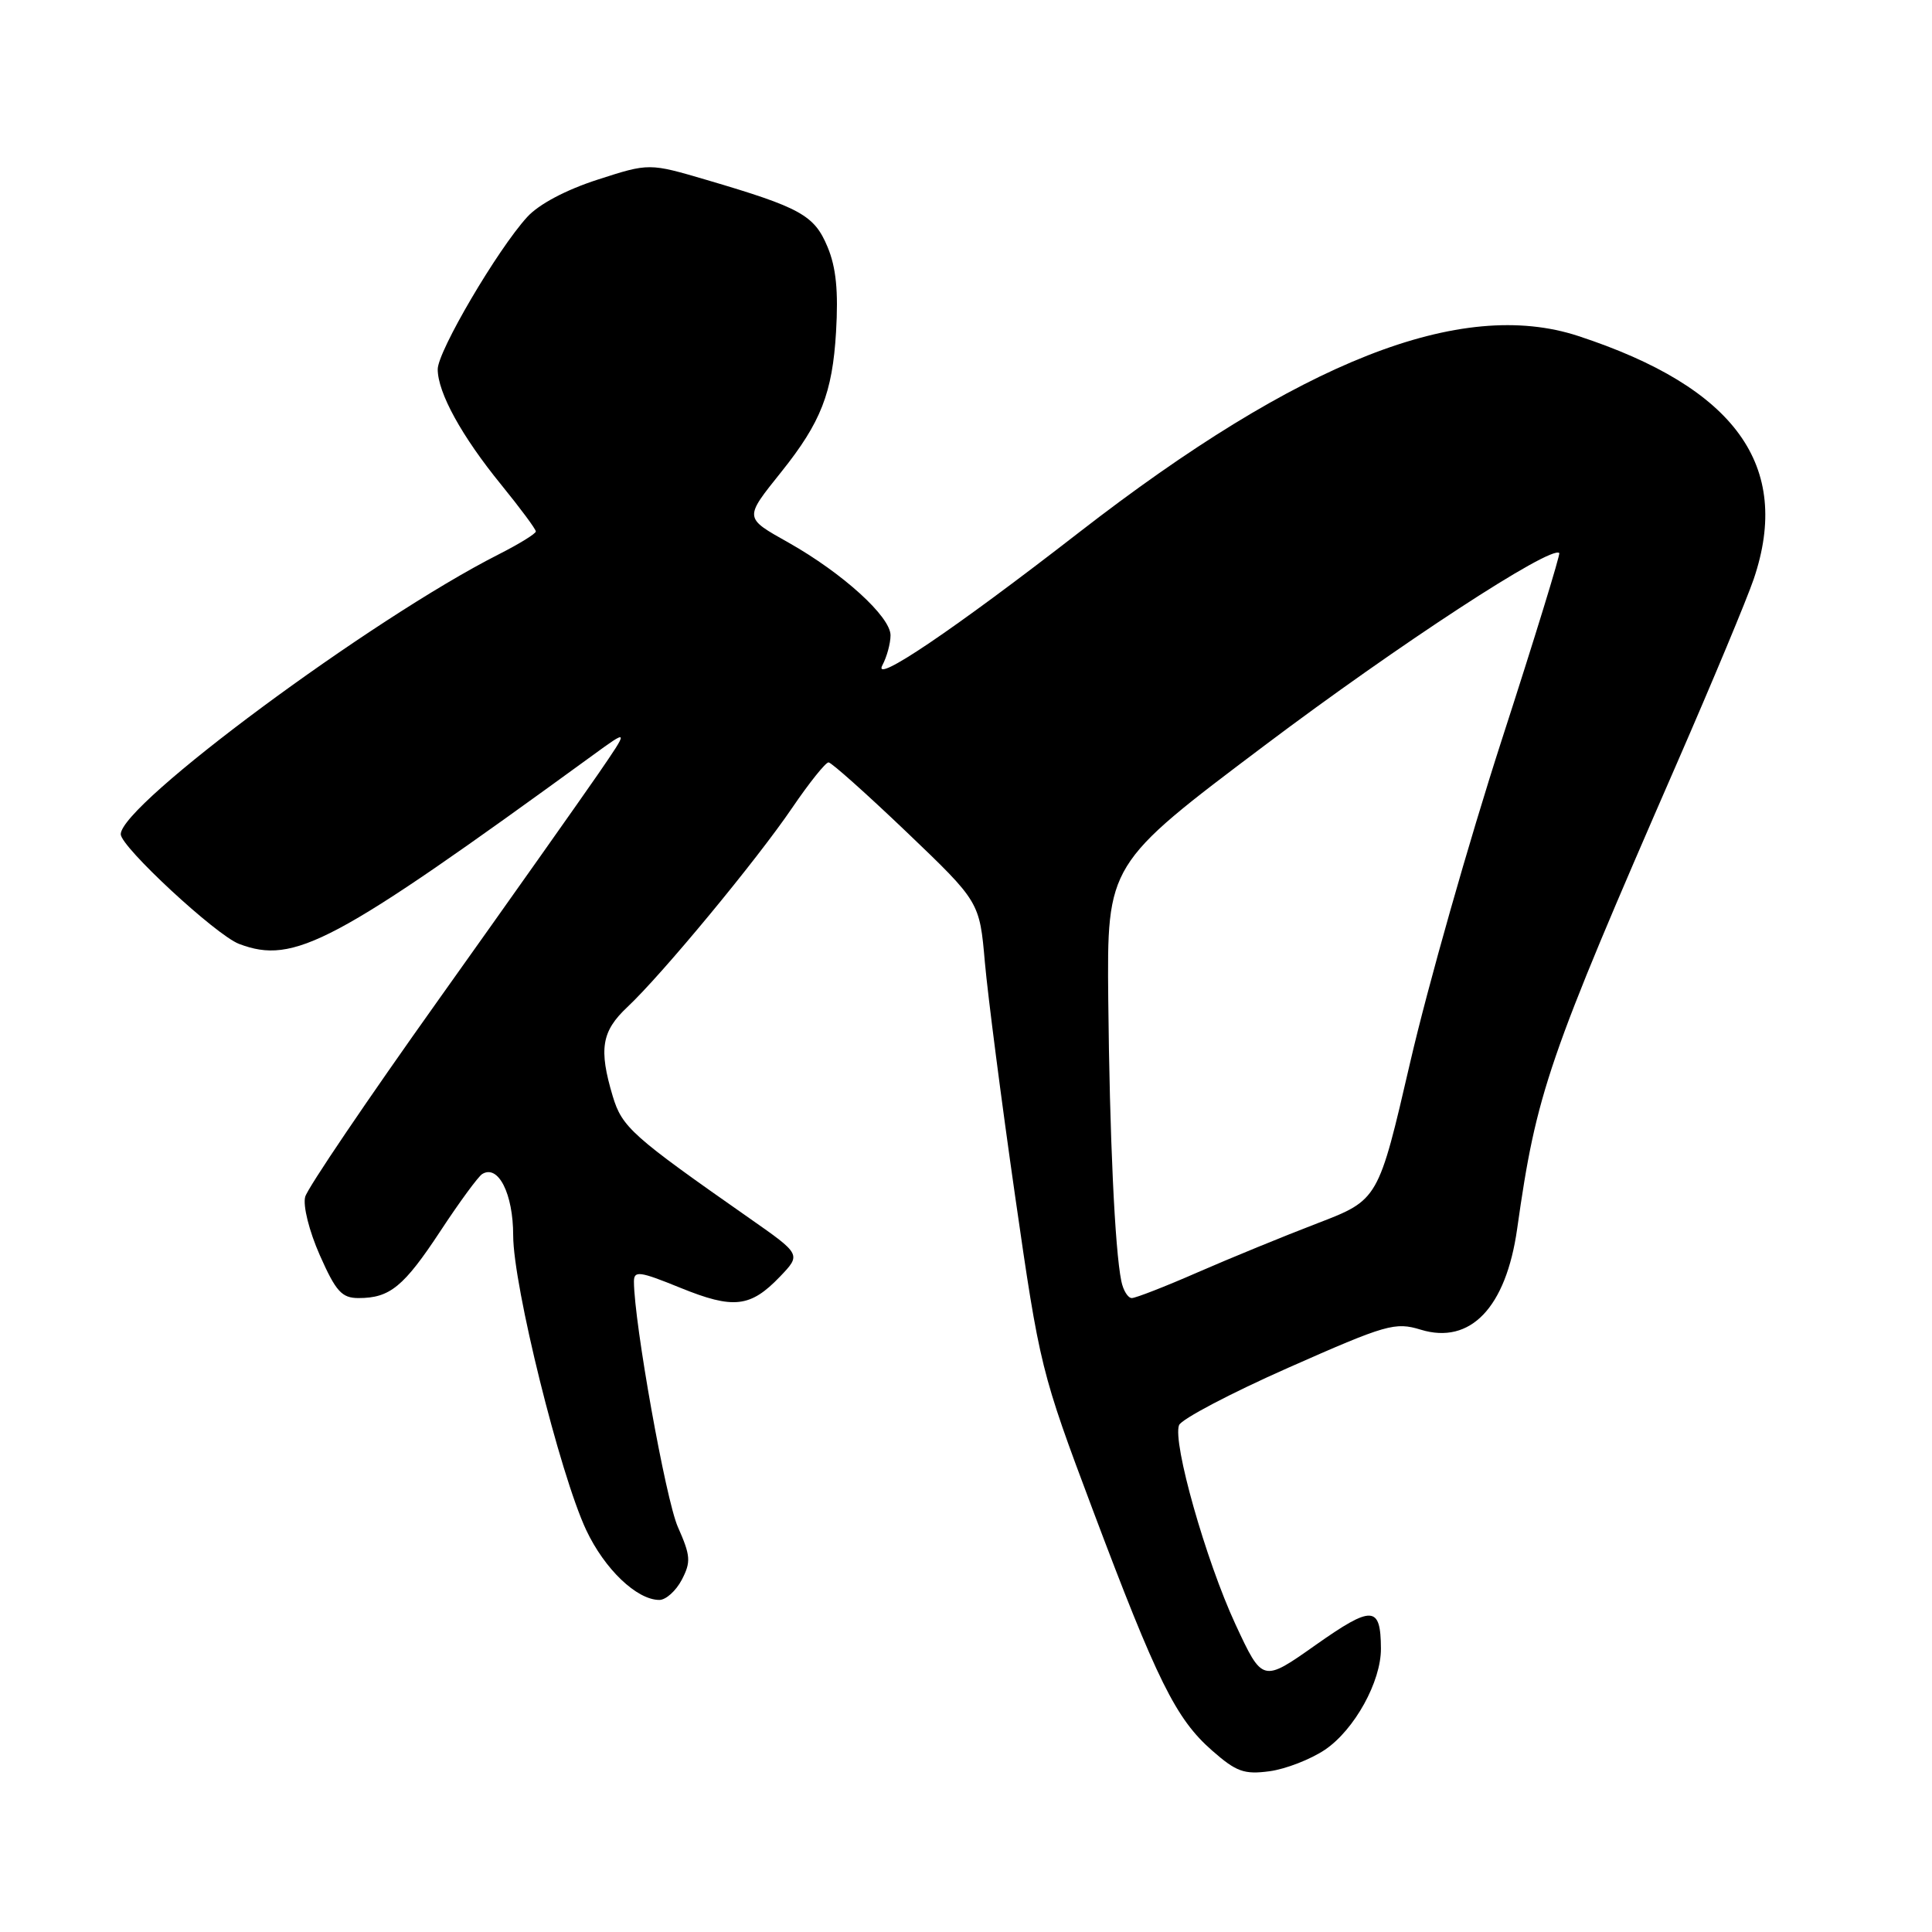 <?xml version="1.0" encoding="UTF-8" standalone="no"?>
<!DOCTYPE svg PUBLIC "-//W3C//DTD SVG 1.1//EN" "http://www.w3.org/Graphics/SVG/1.1/DTD/svg11.dtd" >
<svg xmlns="http://www.w3.org/2000/svg" xmlns:xlink="http://www.w3.org/1999/xlink" version="1.1" viewBox="0 0 256 256">
 <g >
 <path fill="currentColor"
d=" M 175.58 231.84 C 179.48 229.19 183.01 222.81 182.98 218.43 C 182.95 212.74 181.84 212.68 174.33 217.97 C 167.29 222.94 167.29 222.94 163.70 215.22 C 159.78 206.76 155.35 191.14 156.23 188.84 C 156.54 188.05 163.05 184.62 170.71 181.23 C 183.73 175.47 184.86 175.15 188.26 176.19 C 194.83 178.20 199.55 173.27 201.03 162.83 C 203.59 144.73 205.05 140.47 222.26 101.00 C 226.93 90.28 231.49 79.35 232.38 76.72 C 237.46 61.72 229.96 51.35 209.12 44.52 C 193.60 39.43 172.26 47.83 143.00 70.53 C 126.33 83.47 115.52 90.77 116.92 88.15 C 117.51 87.04 118.00 85.25 118.00 84.18 C 118.00 81.71 111.67 75.96 104.52 71.92 C 98.55 68.56 98.57 68.73 103.55 62.50 C 108.78 55.96 110.30 52.06 110.78 43.99 C 111.10 38.57 110.79 35.43 109.65 32.71 C 107.90 28.51 106.09 27.51 93.66 23.85 C 86.01 21.60 86.01 21.60 79.20 23.80 C 75.01 25.15 71.41 27.05 69.86 28.75 C 65.93 33.05 58.00 46.54 58.00 48.93 C 58.00 52.03 61.18 57.81 66.43 64.25 C 68.94 67.34 71.00 70.11 71.00 70.42 C 71.00 70.72 68.77 72.09 66.05 73.47 C 49.17 82.03 16.00 106.60 16.00 110.54 C 16.00 112.21 28.61 123.90 31.67 125.07 C 38.99 127.85 44.17 125.09 78.44 100.15 C 83.38 96.55 83.38 96.55 79.28 102.53 C 77.02 105.81 67.49 119.30 58.09 132.50 C 48.69 145.70 40.75 157.43 40.44 158.58 C 40.12 159.75 40.96 163.12 42.38 166.33 C 44.51 171.14 45.29 172.00 47.51 172.00 C 51.66 172.00 53.49 170.51 58.37 163.10 C 60.88 159.28 63.37 155.89 63.89 155.57 C 66.02 154.25 68.00 158.17 68.00 163.71 C 68.00 170.34 74.18 195.27 77.67 202.73 C 80.11 207.92 84.38 212.00 87.37 212.00 C 88.23 212.00 89.57 210.80 90.34 209.33 C 91.57 206.96 91.52 206.16 89.82 202.33 C 88.21 198.69 84.02 175.26 84.00 169.82 C 84.00 168.34 84.72 168.43 90.15 170.64 C 97.19 173.50 99.43 173.25 103.36 169.15 C 106.16 166.22 106.16 166.22 99.33 161.44 C 83.70 150.51 82.43 149.37 81.19 145.25 C 79.32 139.00 79.71 136.65 83.13 133.44 C 87.73 129.12 100.25 113.99 104.97 107.04 C 107.23 103.72 109.40 101.01 109.79 101.02 C 110.18 101.04 114.84 105.20 120.15 110.27 C 129.80 119.50 129.80 119.50 130.50 127.50 C 130.89 131.90 132.69 145.85 134.51 158.50 C 137.77 181.14 137.93 181.79 144.80 200.07 C 153.33 222.74 155.80 227.74 160.60 231.95 C 163.81 234.77 164.85 235.15 168.22 234.70 C 170.37 234.41 173.68 233.12 175.58 231.84 Z  M 148.58 169.75 C 147.72 165.57 147.03 150.60 146.85 132.50 C 146.68 114.50 146.68 114.50 167.59 98.76 C 185.29 85.43 205.54 72.21 206.61 73.28 C 206.77 73.44 203.35 84.58 198.99 98.04 C 194.64 111.49 189.18 130.71 186.86 140.75 C 182.64 158.99 182.64 158.99 174.57 162.09 C 170.13 163.79 162.99 166.72 158.70 168.59 C 154.41 170.47 150.48 172.00 149.97 172.00 C 149.46 172.00 148.83 170.99 148.58 169.75 Z "/>
</g>
</svg>